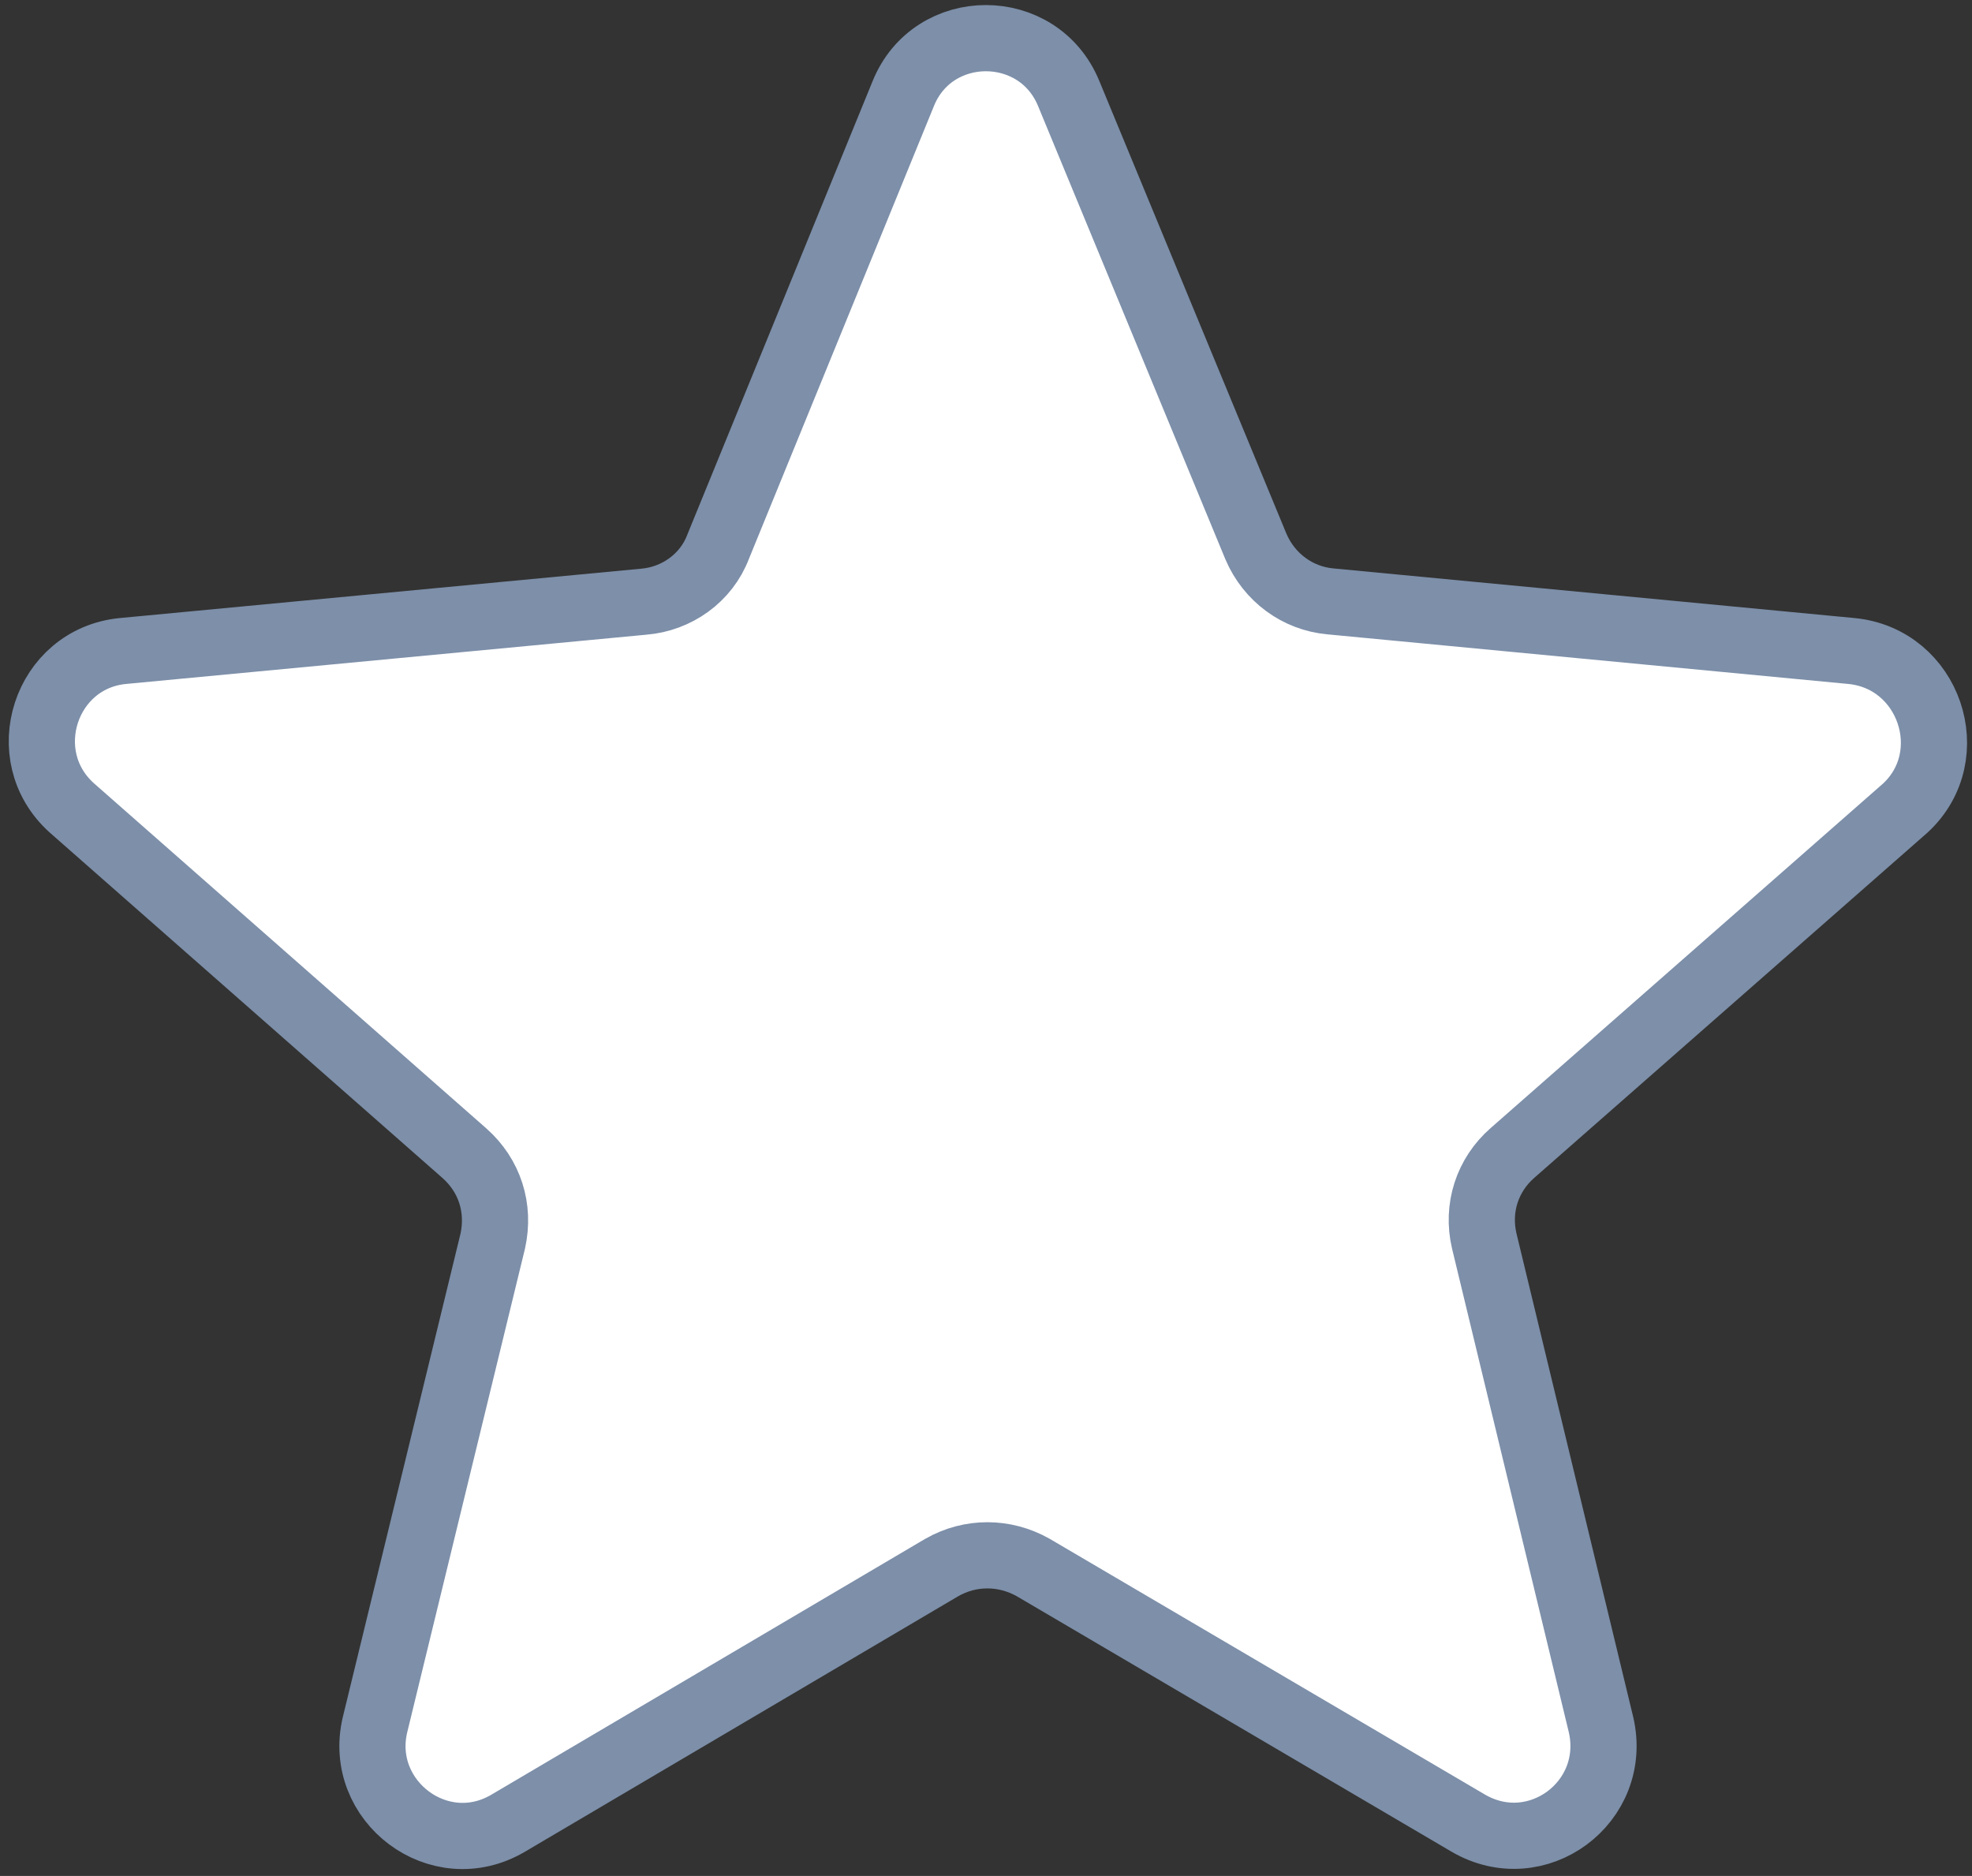 <?xml version="1.0" encoding="utf-8"?>
<!-- Generator: Adobe Illustrator 17.1.0, SVG Export Plug-In . SVG Version: 6.00 Build 0)  -->
<!DOCTYPE svg PUBLIC "-//W3C//DTD SVG 1.1//EN" "http://www.w3.org/Graphics/SVG/1.1/DTD/svg11.dtd">
<svg version="1.1" id="Capa_1" xmlns="http://www.w3.org/2000/svg" xmlns:xlink="http://www.w3.org/1999/xlink" x="0px" y="0px"
	 viewBox="702 -4.1 595.9 566.8" enable-background="new 702 -4.1 595.9 566.8" xml:space="preserve">
<rect x="702" y="-4.1" width="595.9" height="566.8" fill="#333333" stroke="none"/>
<g>
	<path fill="#FFFFFF" stroke="#7D8FA9" stroke-width="20" stroke-miterlimit="10" d="M1261.5,192.6L1104,177.6
		c-9.9-0.9-18.5-7.2-22.5-16.6L1025,24.3c-9.1-22.5-41.1-22.5-50.1,0L919,161.1c-3.6,9.5-12.6,15.8-22.5,16.6l-157.4,14.9
		c-23.4,2.3-33,31.6-15.4,47.4l118.6,104.3c7.7,6.8,10.8,16.6,8.6,26.6l-35.6,146.2c-5.4,23,19.4,41.9,40.2,29.7l131.1-77.3
		c8.6-4.9,18.9-4.9,27.6,0l131.4,77.2c20.8,12.2,45.6-6.3,40.2-29.7l-35.3-146.2c-2.3-9.9,0.9-19.9,8.6-26.6L1277.8,240
		C1294.9,224.1,1285,194.9,1261.5,192.6z"/>
</g>
</svg>
